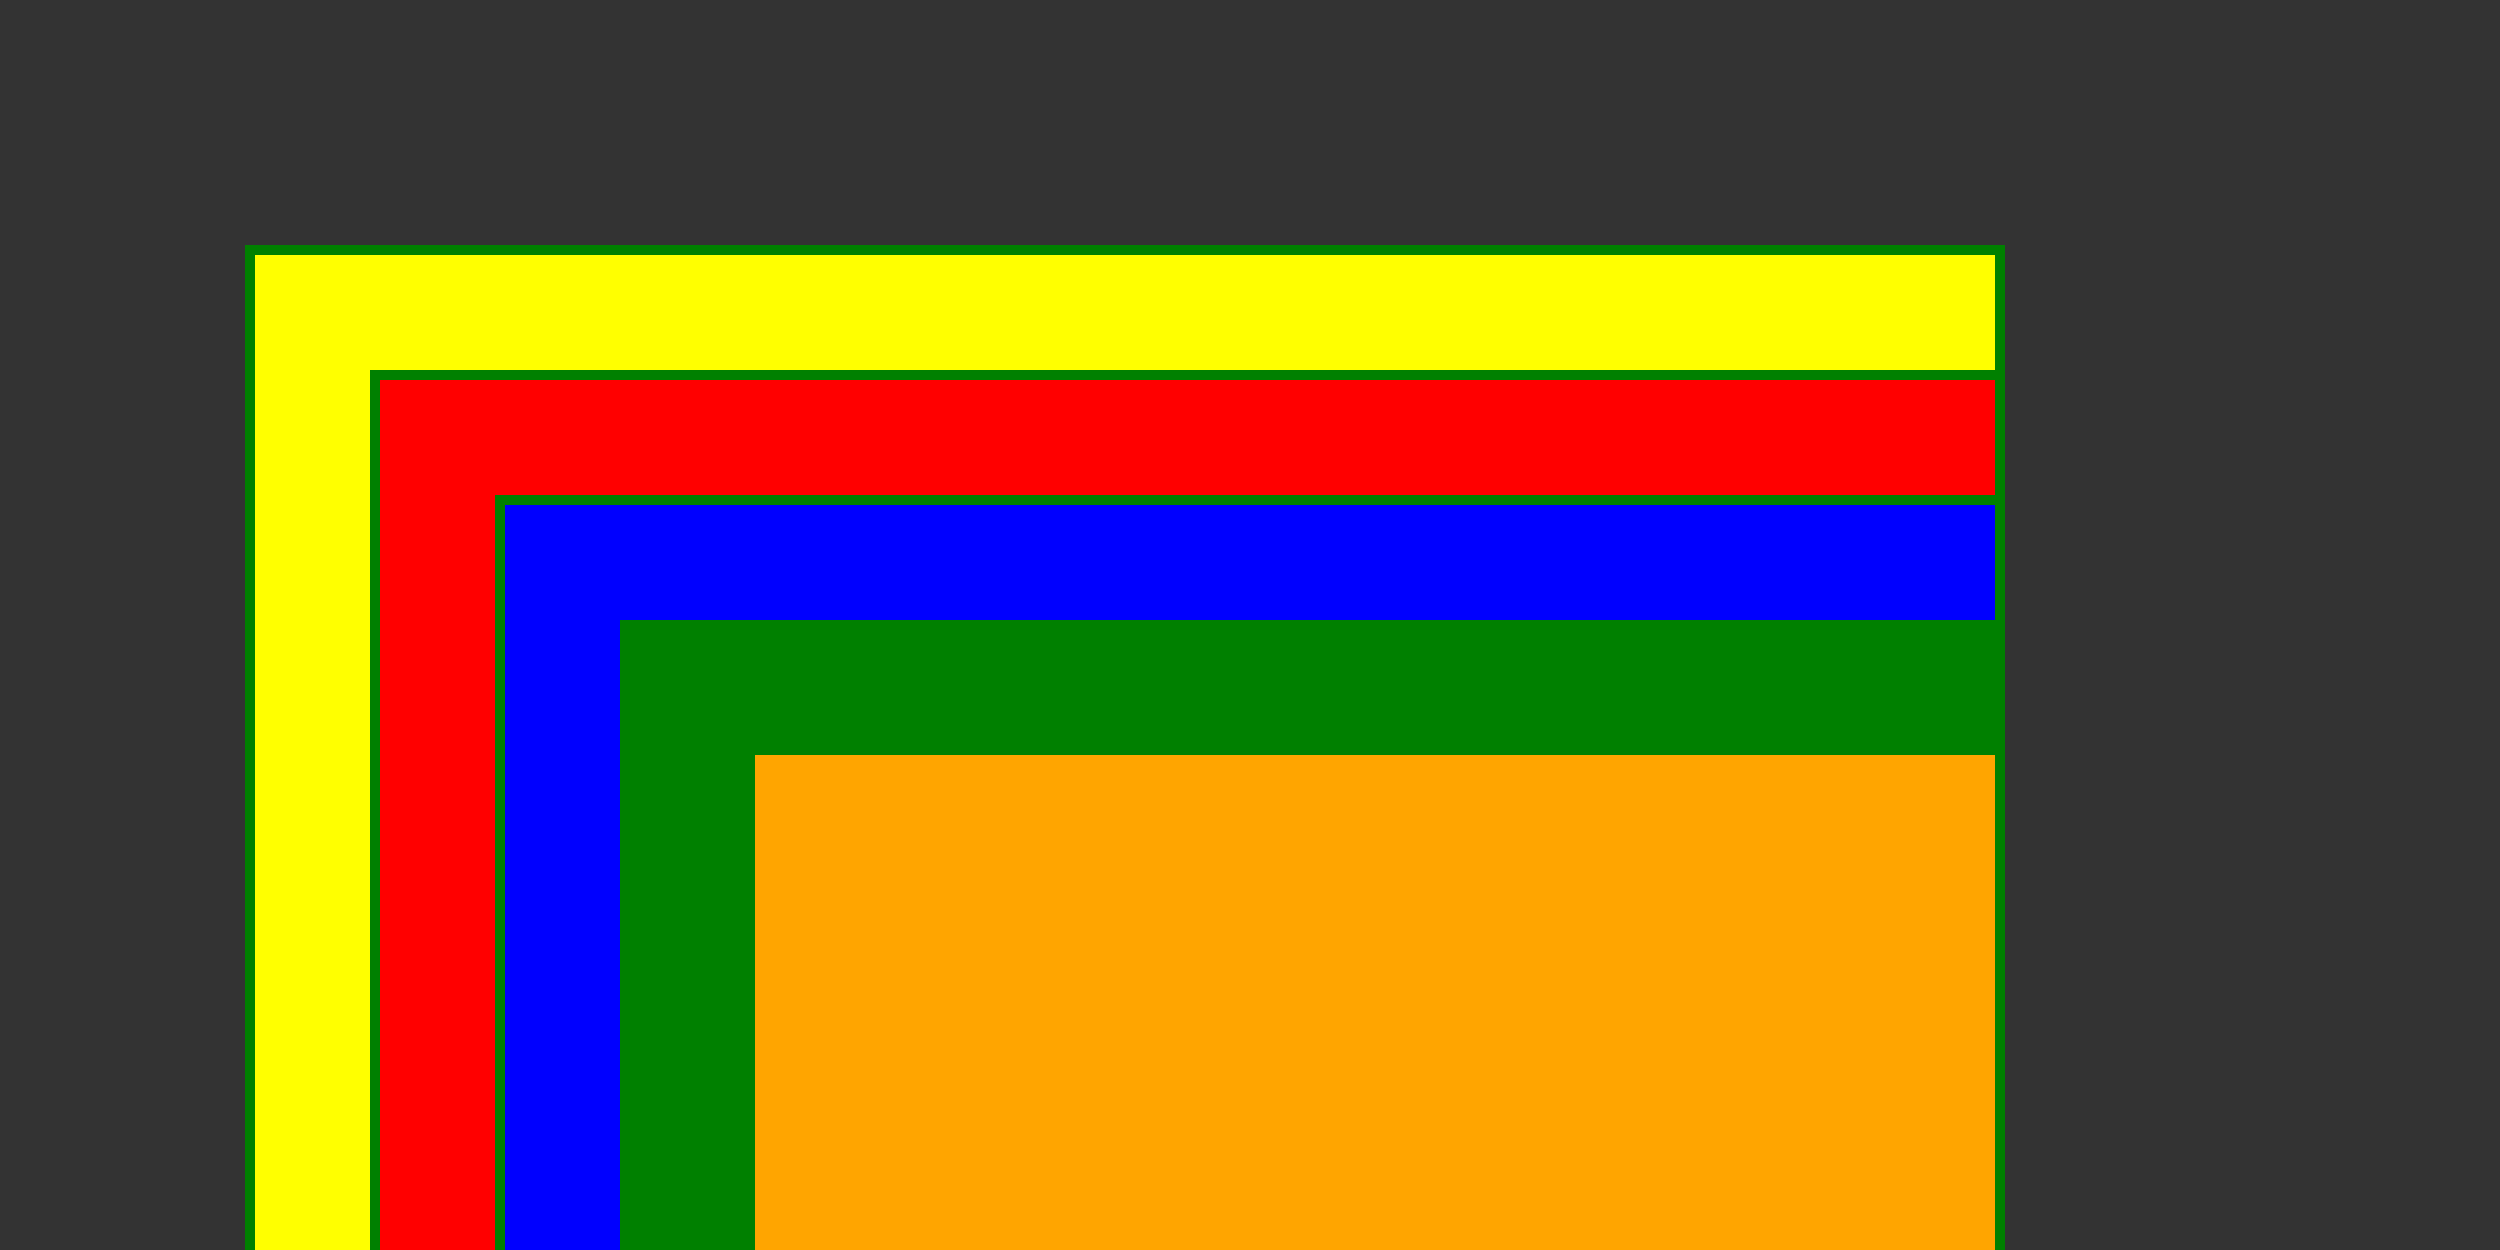 
    <svg height="500" width="1000" version="1.1" xmlns="http://www.w3.org/2000/svg">
        <rect width="100%" height="100%" fill="#333333" stroke="none"/>
        <rect x="100" y="100" width="700" height="500" stroke="green" stroke-width="4" fill="yellow" />
        <rect x="150" y="150" width="650" height="450" stroke="green" stroke-width="4" fill="red" />
        <rect x="200" y="200" width="600" height="400" stroke="green" stroke-width="4" fill="blue" />
        <rect x="250" y="250" width="550" height="350" stroke="green" stroke-width="4" fill="green" />
        <rect x="300" y="300" width="500" height="300" stroke="green" stroke-width="4" fill="orange" />
    </svg>